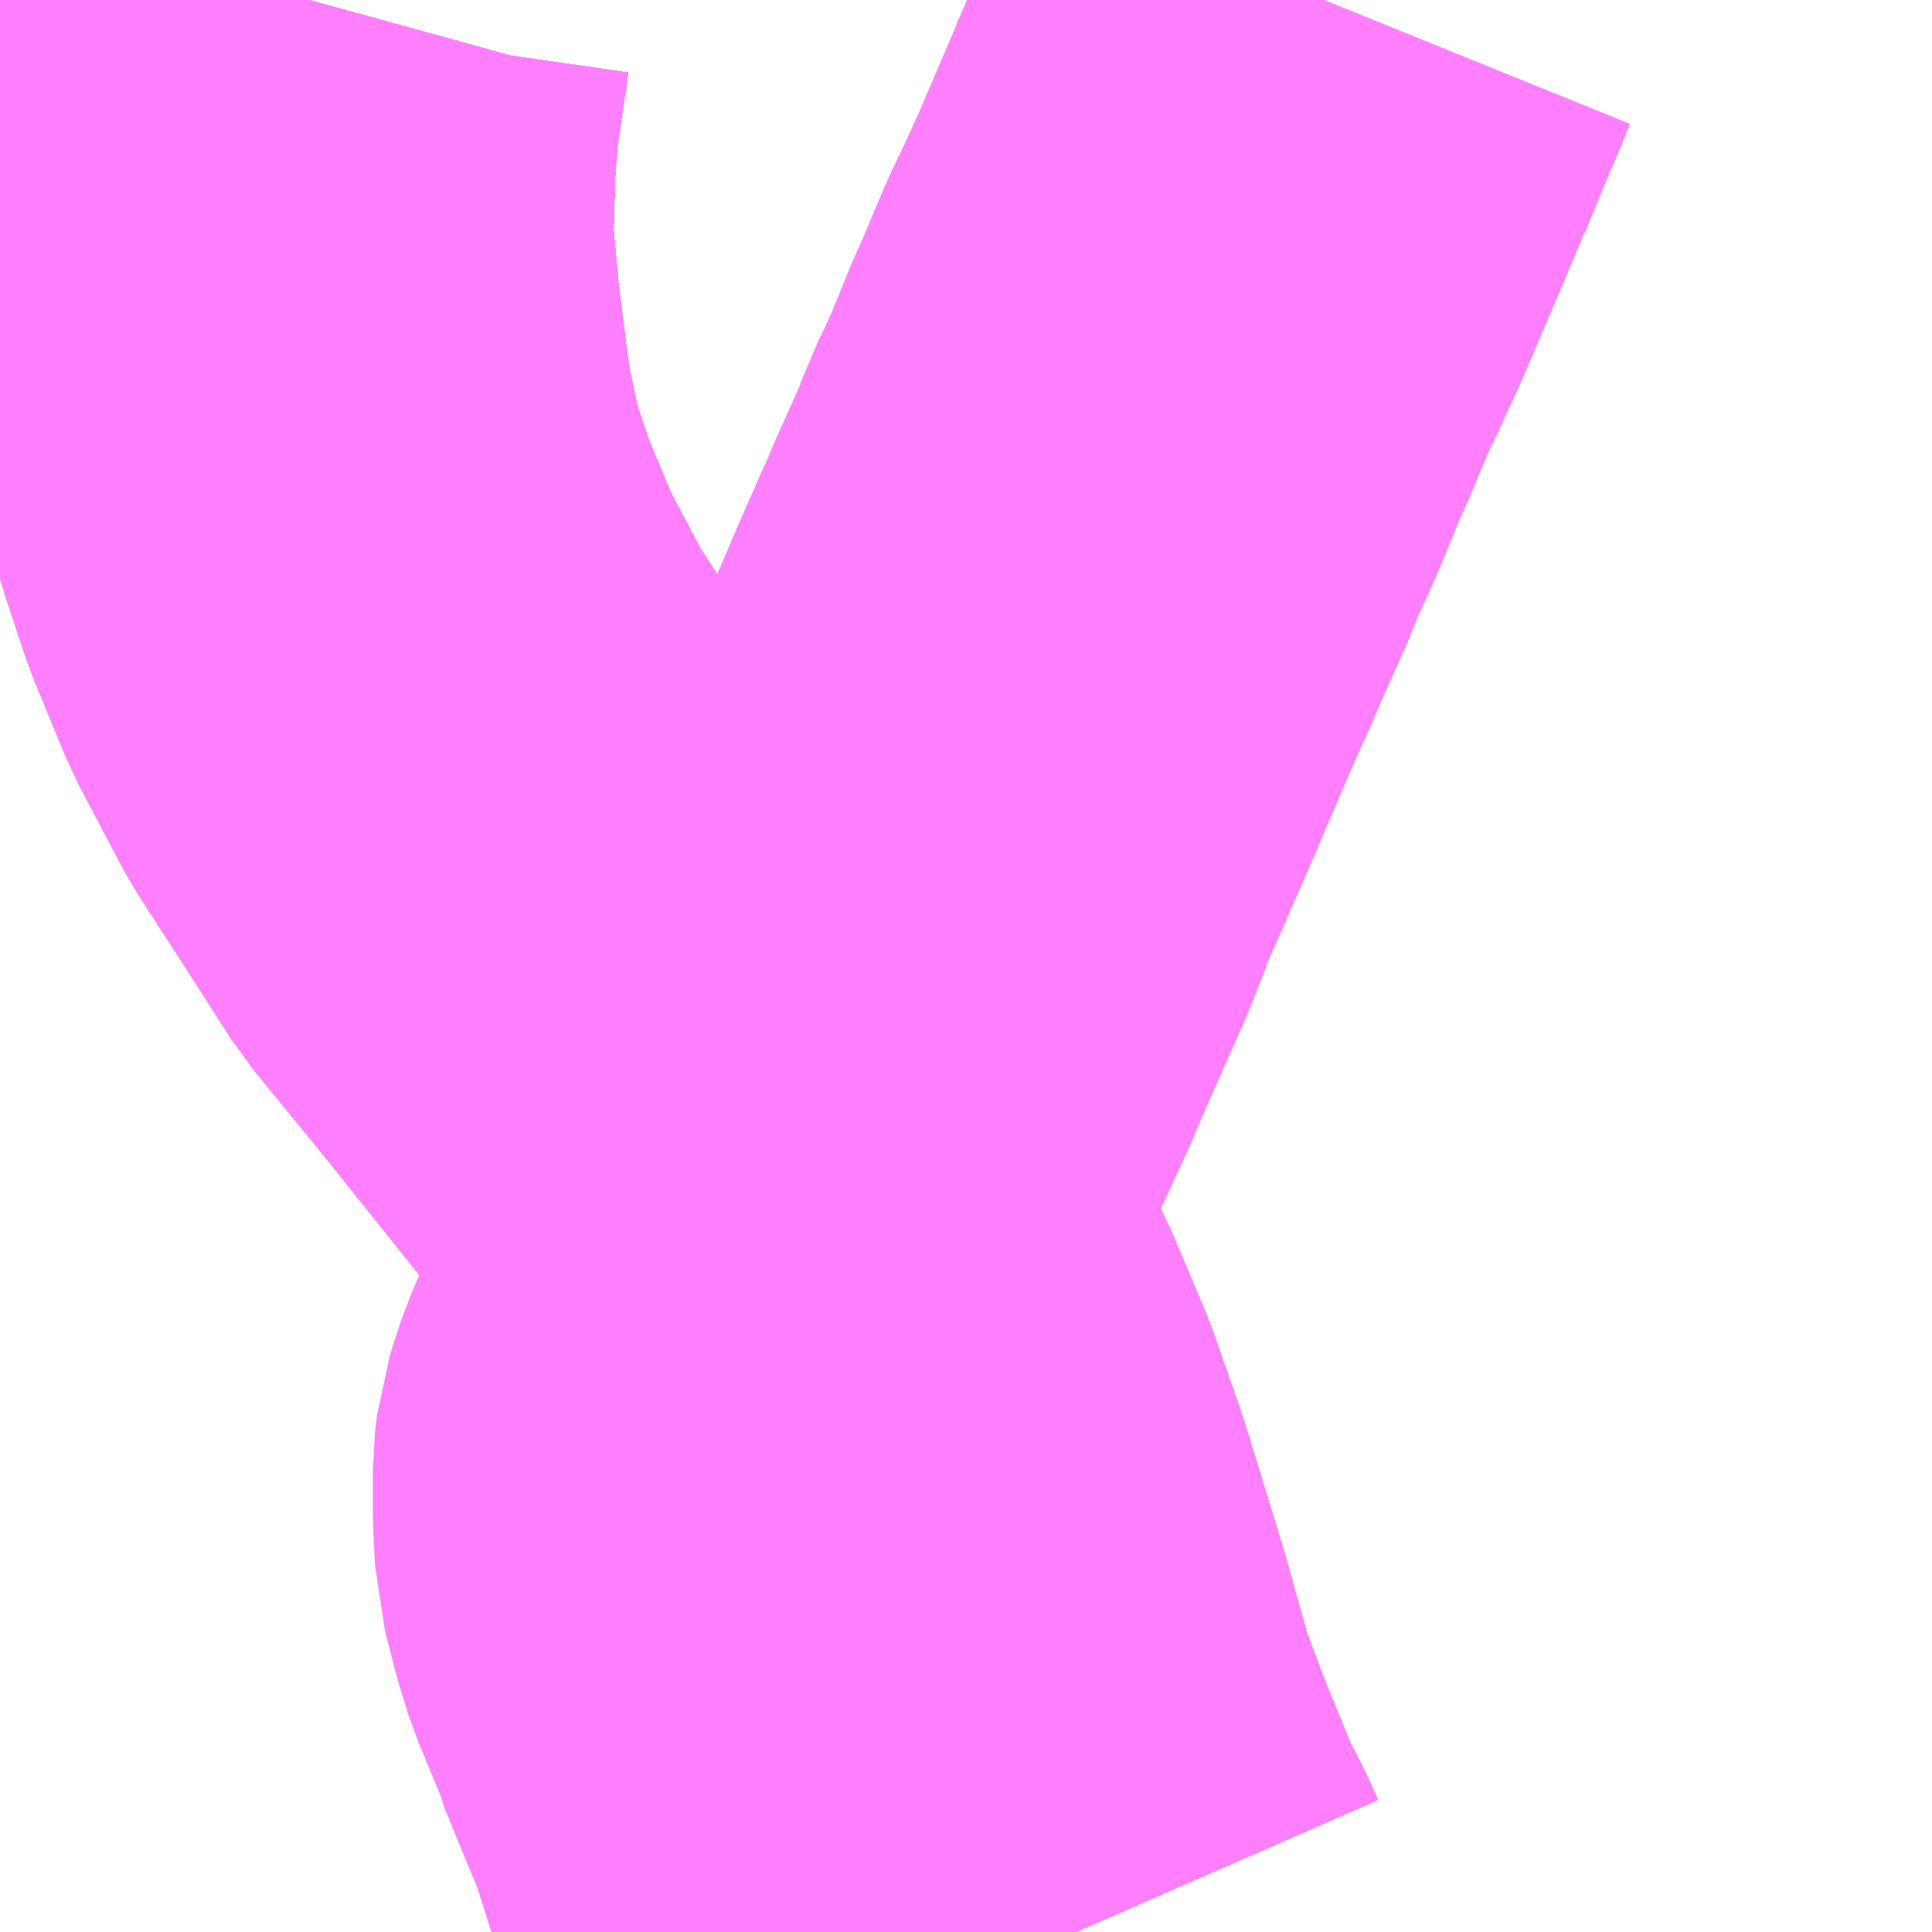 <?xml version="1.0" encoding="UTF-8"?>
<svg  xmlns="http://www.w3.org/2000/svg" xmlns:xlink="http://www.w3.org/1999/xlink" xmlns:go="http://purl.org/svgmap/profile" property="N07_001,N07_002,N07_003,N07_004,N07_005,N07_006,N07_007" viewBox="14060.303 -3799.072 2.197 2.197" go:dataArea="14060.302734375 -3799.072265625 2.197265625 2.197265625" >
<globalCoordinateSystem srsName="http://purl.org/crs/84" transform="matrix(100.0,0.0,0.0,-100.0,0.0,0.0)" />
<defs>
 <g id="p0" >
  <circle cx="0.0" cy="0.0" r="3" stroke="green" stroke-width="0.75" vector-effect="non-scaling-stroke" />
 </g>
</defs>
<g fill="none" fill-rule="evenodd" stroke="#FF00FF" stroke-width="0.75" opacity="0.5" vector-effect="non-scaling-stroke" stroke-linejoin="bevel" >
<path content="1,JRバス東北（株）,WEライナー号,4.0,4.0,4.0," xlink:title="1" d="M14061.526,-3796.875L14061.519,-3796.891L14061.497,-3796.934L14061.493,-3796.944L14061.461,-3797.022L14061.432,-3797.099L14061.403,-3797.203L14061.361,-3797.34L14061.329,-3797.432L14061.288,-3797.529L14061.249,-3797.598L14061.224,-3797.643L14061.209,-3797.666L14061.206,-3797.672L14061.188,-3797.697L14061.18,-3797.706L14061.17,-3797.721L14061.087,-3797.839L14060.967,-3797.989L14060.882,-3798.093L14060.83,-3798.174L14060.775,-3798.259L14060.725,-3798.354L14060.689,-3798.441L14060.665,-3798.513L14060.664,-3798.517L14060.648,-3798.593L14060.633,-3798.711L14060.625,-3798.801L14060.628,-3798.894L14060.632,-3798.946L14060.646,-3799.043L14060.654,-3799.072"/>
<path content="1,JRバス東北（株）,いわき～仙台線,1.0,1.0,1.0," xlink:title="1" d="M14061.526,-3796.875L14061.519,-3796.891L14061.497,-3796.934L14061.493,-3796.944L14061.461,-3797.022L14061.432,-3797.099L14061.403,-3797.203L14061.361,-3797.34L14061.329,-3797.432L14061.288,-3797.529L14061.249,-3797.598L14061.224,-3797.643L14061.209,-3797.666L14061.206,-3797.672L14061.188,-3797.697L14061.18,-3797.706L14061.17,-3797.721L14061.087,-3797.839L14060.967,-3797.989L14060.882,-3798.093L14060.83,-3798.174L14060.775,-3798.259L14060.725,-3798.354L14060.689,-3798.441L14060.665,-3798.513L14060.664,-3798.517L14060.648,-3798.593L14060.633,-3798.711L14060.625,-3798.801L14060.628,-3798.894L14060.632,-3798.946L14060.646,-3799.043L14060.654,-3799.072"/>
<path content="1,JRバス東北（株）,ドリームさくらんぼ号,1.0,1.0,1.0," xlink:title="1" d="M14061.526,-3796.875L14061.519,-3796.891L14061.497,-3796.934L14061.493,-3796.944L14061.461,-3797.022L14061.432,-3797.099L14061.403,-3797.203L14061.361,-3797.34L14061.329,-3797.432L14061.288,-3797.529L14061.249,-3797.598L14061.224,-3797.643L14061.209,-3797.666L14061.206,-3797.672L14061.188,-3797.697L14061.18,-3797.706L14061.17,-3797.721L14061.087,-3797.839L14060.967,-3797.989L14060.882,-3798.093L14060.83,-3798.174L14060.775,-3798.259L14060.725,-3798.354L14060.689,-3798.441L14060.665,-3798.513L14060.664,-3798.517L14060.648,-3798.593L14060.633,-3798.711L14060.625,-3798.801L14060.628,-3798.894L14060.632,-3798.946L14060.646,-3799.043L14060.654,-3799.072"/>
<path content="1,JRバス東北（株）,ドリームササニシキ号,1.0,1.0,1.0," xlink:title="1" d="M14060.654,-3799.072L14060.646,-3799.043L14060.632,-3798.946L14060.628,-3798.894L14060.625,-3798.801L14060.633,-3798.711L14060.648,-3798.593L14060.664,-3798.517L14060.665,-3798.513L14060.689,-3798.441L14060.725,-3798.354L14060.775,-3798.259L14060.83,-3798.174L14060.882,-3798.093L14060.967,-3797.989L14061.087,-3797.839L14061.17,-3797.721L14061.18,-3797.706L14061.188,-3797.697L14061.206,-3797.672L14061.209,-3797.666L14061.224,-3797.643L14061.249,-3797.598L14061.288,-3797.529L14061.329,-3797.432L14061.361,-3797.34L14061.403,-3797.203L14061.432,-3797.099L14061.461,-3797.022L14061.493,-3796.944L14061.497,-3796.934L14061.519,-3796.891L14061.526,-3796.875"/>
<path content="1,JRバス東北（株）,ドリーム政宗号,1.0,1.0,1.0," xlink:title="1" d="M14061.526,-3796.875L14061.519,-3796.891L14061.497,-3796.934L14061.493,-3796.944L14061.461,-3797.022L14061.432,-3797.099L14061.403,-3797.203L14061.361,-3797.34L14061.329,-3797.432L14061.288,-3797.529L14061.249,-3797.598L14061.224,-3797.643L14061.209,-3797.666L14061.206,-3797.672L14061.188,-3797.697L14061.18,-3797.706L14061.17,-3797.721L14061.087,-3797.839L14060.967,-3797.989L14060.882,-3798.093L14060.83,-3798.174L14060.775,-3798.259L14060.725,-3798.354L14060.689,-3798.441L14060.665,-3798.513L14060.664,-3798.517L14060.648,-3798.593L14060.633,-3798.711L14060.625,-3798.801L14060.628,-3798.894L14060.632,-3798.946L14060.646,-3799.043L14060.654,-3799.072"/>
<path content="1,JRバス東北（株）,ドリーム横浜・仙台号,1.0,1.0,1.0," xlink:title="1" d="M14061.526,-3796.875L14061.519,-3796.891L14061.497,-3796.934L14061.493,-3796.944L14061.461,-3797.022L14061.432,-3797.099L14061.403,-3797.203L14061.361,-3797.34L14061.329,-3797.432L14061.288,-3797.529L14061.249,-3797.598L14061.224,-3797.643L14061.209,-3797.666L14061.206,-3797.672L14061.188,-3797.697L14061.18,-3797.706L14061.17,-3797.721L14061.087,-3797.839L14060.967,-3797.989L14060.882,-3798.093L14060.83,-3798.174L14060.775,-3798.259L14060.725,-3798.354L14060.689,-3798.441L14060.665,-3798.513L14060.664,-3798.517L14060.648,-3798.593L14060.633,-3798.711L14060.625,-3798.801L14060.628,-3798.894L14060.632,-3798.946L14060.646,-3799.043L14060.654,-3799.072"/>
<path content="1,JRバス東北（株）,ドリーム盛岡・らくちん号,2.2,3.0,3.0," xlink:title="1" d="M14061.526,-3796.875L14061.519,-3796.891L14061.497,-3796.934L14061.493,-3796.944L14061.461,-3797.022L14061.432,-3797.099L14061.403,-3797.203L14061.361,-3797.34L14061.329,-3797.432L14061.288,-3797.529L14061.249,-3797.598L14061.224,-3797.643L14061.209,-3797.666L14061.206,-3797.672L14061.188,-3797.697L14061.18,-3797.706L14061.17,-3797.721L14061.087,-3797.839L14060.967,-3797.989L14060.882,-3798.093L14060.83,-3798.174L14060.775,-3798.259L14060.725,-3798.354L14060.689,-3798.441L14060.665,-3798.513L14060.664,-3798.517L14060.648,-3798.593L14060.633,-3798.711L14060.625,-3798.801L14060.628,-3798.894L14060.632,-3798.946L14060.646,-3799.043L14060.654,-3799.072"/>
<path content="1,JRバス東北（株）,ドリーム秋田・横浜号,1.0,1.0,1.0," xlink:title="1" d="M14060.654,-3799.072L14060.646,-3799.043L14060.632,-3798.946L14060.628,-3798.894L14060.625,-3798.801L14060.633,-3798.711L14060.648,-3798.593L14060.664,-3798.517L14060.665,-3798.513L14060.689,-3798.441L14060.725,-3798.354L14060.775,-3798.259L14060.83,-3798.174L14060.882,-3798.093L14060.967,-3797.989L14061.087,-3797.839L14061.17,-3797.721L14061.18,-3797.706L14061.188,-3797.697L14061.206,-3797.672L14061.209,-3797.666L14061.224,-3797.643L14061.249,-3797.598L14061.288,-3797.529L14061.329,-3797.432L14061.361,-3797.34L14061.403,-3797.203L14061.432,-3797.099L14061.461,-3797.022L14061.493,-3796.944L14061.497,-3796.934L14061.519,-3796.891L14061.526,-3796.875"/>
<path content="1,JRバス東北（株）,ドリーム鳥海号,1.0,1.0,1.0," xlink:title="1" d="M14061.526,-3796.875L14061.519,-3796.891L14061.497,-3796.934L14061.493,-3796.944L14061.461,-3797.022L14061.432,-3797.099L14061.403,-3797.203L14061.361,-3797.34L14061.329,-3797.432L14061.288,-3797.529L14061.249,-3797.598L14061.224,-3797.643L14061.209,-3797.666L14061.206,-3797.672L14061.188,-3797.697L14061.18,-3797.706L14061.17,-3797.721L14061.087,-3797.839L14060.967,-3797.989L14060.882,-3798.093L14060.83,-3798.174L14060.775,-3798.259L14060.725,-3798.354L14060.689,-3798.441L14060.665,-3798.513L14060.664,-3798.517L14060.648,-3798.593L14060.633,-3798.711L14060.625,-3798.801L14060.628,-3798.894L14060.632,-3798.946L14060.646,-3799.043L14060.654,-3799.072"/>
<path content="1,JRバス東北（株）,ラ・フォーレ号,1.0,1.0,1.0," xlink:title="1" d="M14061.526,-3796.875L14061.519,-3796.891L14061.497,-3796.934L14061.493,-3796.944L14061.461,-3797.022L14061.432,-3797.099L14061.403,-3797.203L14061.361,-3797.34L14061.329,-3797.432L14061.288,-3797.529L14061.249,-3797.598L14061.224,-3797.643L14061.209,-3797.666L14061.206,-3797.672L14061.188,-3797.697L14061.18,-3797.706L14061.17,-3797.721L14061.087,-3797.839L14060.967,-3797.989L14060.882,-3798.093L14060.83,-3798.174L14060.775,-3798.259L14060.725,-3798.354L14060.689,-3798.441L14060.665,-3798.513L14060.664,-3798.517L14060.648,-3798.593L14060.633,-3798.711L14060.625,-3798.801L14060.628,-3798.894L14060.632,-3798.946L14060.646,-3799.043L14060.654,-3799.072"/>
<path content="1,JRバス東北（株）,仙台・新宿号,2.0,2.0,2.0," xlink:title="1" d="M14061.526,-3796.875L14061.519,-3796.891L14061.497,-3796.934L14061.493,-3796.944L14061.461,-3797.022L14061.432,-3797.099L14061.403,-3797.203L14061.361,-3797.34L14061.329,-3797.432L14061.288,-3797.529L14061.249,-3797.598L14061.224,-3797.643L14061.209,-3797.666L14061.206,-3797.672L14061.188,-3797.697L14061.18,-3797.706L14061.17,-3797.721L14061.087,-3797.839L14060.967,-3797.989L14060.882,-3798.093L14060.83,-3798.174L14060.775,-3798.259L14060.725,-3798.354L14060.689,-3798.441L14060.665,-3798.513L14060.664,-3798.517L14060.648,-3798.593L14060.633,-3798.711L14060.625,-3798.801L14060.628,-3798.894L14060.632,-3798.946L14060.646,-3799.043L14060.654,-3799.072"/>
<path content="1,JRバス東北（株）,仙台～会津若松線,4.0,4.0,4.0," xlink:title="1" d="M14061.526,-3796.875L14061.519,-3796.891L14061.497,-3796.934L14061.493,-3796.944L14061.461,-3797.022L14061.432,-3797.099L14061.403,-3797.203L14061.361,-3797.34L14061.329,-3797.432L14061.288,-3797.529L14061.249,-3797.598L14061.224,-3797.643L14061.209,-3797.666L14061.206,-3797.672L14061.188,-3797.697L14061.18,-3797.706L14061.17,-3797.721L14061.087,-3797.839L14060.967,-3797.989L14060.882,-3798.093L14060.83,-3798.174L14060.775,-3798.259L14060.725,-3798.354L14060.689,-3798.441L14060.665,-3798.513L14060.664,-3798.517L14060.648,-3798.593L14060.633,-3798.711L14060.625,-3798.801L14060.628,-3798.894L14060.632,-3798.946L14060.646,-3799.043L14060.654,-3799.072"/>
<path content="1,JRバス東北（株）,仙台～福島線,12.0,12.0,12.0," xlink:title="1" d="M14061.526,-3796.875L14061.519,-3796.891L14061.497,-3796.934L14061.493,-3796.944L14061.461,-3797.022L14061.432,-3797.099L14061.403,-3797.203L14061.361,-3797.34L14061.329,-3797.432L14061.288,-3797.529L14061.249,-3797.598L14061.224,-3797.643L14061.209,-3797.666L14061.206,-3797.672L14061.188,-3797.697L14061.18,-3797.706L14061.17,-3797.721L14061.087,-3797.839L14060.967,-3797.989L14060.882,-3798.093L14060.83,-3798.174L14060.775,-3798.259L14060.725,-3798.354L14060.689,-3798.441L14060.665,-3798.513L14060.664,-3798.517L14060.648,-3798.593L14060.633,-3798.711L14060.625,-3798.801L14060.628,-3798.894L14060.632,-3798.946L14060.646,-3799.043L14060.654,-3799.072"/>
<path content="1,JRバス東北（株）,仙台～米沢線,3.0,3.0,3.0," xlink:title="1" d="M14061.526,-3796.875L14061.519,-3796.891L14061.497,-3796.934L14061.493,-3796.944L14061.461,-3797.022L14061.432,-3797.099L14061.403,-3797.203L14061.361,-3797.34L14061.329,-3797.432L14061.288,-3797.529L14061.249,-3797.598L14061.224,-3797.643L14061.209,-3797.666L14061.206,-3797.672L14061.188,-3797.697L14061.18,-3797.706L14061.17,-3797.721L14061.087,-3797.839L14060.967,-3797.989L14060.882,-3798.093L14060.83,-3798.174L14060.775,-3798.259L14060.725,-3798.354L14060.689,-3798.441L14060.665,-3798.513L14060.664,-3798.517L14060.648,-3798.593L14060.633,-3798.711L14060.625,-3798.801L14060.628,-3798.894L14060.632,-3798.946L14060.646,-3799.043L14060.654,-3799.072"/>
<path content="1,JRバス東北（株）,仙台～郡山・須賀川線,8.0,8.0,8.0," xlink:title="1" d="M14061.526,-3796.875L14061.519,-3796.891L14061.497,-3796.934L14061.493,-3796.944L14061.461,-3797.022L14061.432,-3797.099L14061.403,-3797.203L14061.361,-3797.34L14061.329,-3797.432L14061.288,-3797.529L14061.249,-3797.598L14061.224,-3797.643L14061.209,-3797.666L14061.206,-3797.672L14061.188,-3797.697L14061.18,-3797.706L14061.17,-3797.721L14061.087,-3797.839L14060.967,-3797.989L14060.882,-3798.093L14060.83,-3798.174L14060.775,-3798.259L14060.725,-3798.354L14060.689,-3798.441L14060.665,-3798.513L14060.664,-3798.517L14060.648,-3798.593L14060.633,-3798.711L14060.625,-3798.801L14060.628,-3798.894L14060.632,-3798.946L14060.646,-3799.043L14060.654,-3799.072"/>
<path content="1,JRバス関東（株）,ドリーム盛岡号,2.2,3.0,3.0," xlink:title="1" d="M14061.526,-3796.875L14061.519,-3796.891L14061.497,-3796.934L14061.493,-3796.944L14061.461,-3797.022L14061.432,-3797.099L14061.403,-3797.203L14061.361,-3797.34L14061.329,-3797.432L14061.288,-3797.529L14061.249,-3797.598L14061.224,-3797.643L14061.209,-3797.666L14061.206,-3797.672L14061.188,-3797.697L14061.18,-3797.706L14061.17,-3797.721L14061.087,-3797.839L14060.967,-3797.989L14060.882,-3798.093L14060.83,-3798.174L14060.775,-3798.259L14060.725,-3798.354L14060.689,-3798.441L14060.665,-3798.513L14060.664,-3798.517L14060.648,-3798.593L14060.633,-3798.711L14060.625,-3798.801L14060.628,-3798.894L14060.632,-3798.946L14060.646,-3799.043L14060.654,-3799.072"/>
<path content="1,京浜急行バス（株）,ノクターン号,3.4,4.0,4.0," xlink:title="1" d="M14061.526,-3796.875L14061.519,-3796.891L14061.497,-3796.934L14061.493,-3796.944L14061.461,-3797.022L14061.432,-3797.099L14061.403,-3797.203L14061.361,-3797.34L14061.329,-3797.432L14061.288,-3797.529L14061.249,-3797.598L14061.224,-3797.643L14061.209,-3797.666L14061.206,-3797.672L14061.188,-3797.697L14061.18,-3797.706L14061.17,-3797.721L14061.087,-3797.839L14060.967,-3797.989L14060.882,-3798.093L14060.83,-3798.174L14060.775,-3798.259L14060.725,-3798.354L14060.689,-3798.441L14060.665,-3798.513L14060.664,-3798.517L14060.648,-3798.593L14060.633,-3798.711L14060.625,-3798.801L14060.628,-3798.894L14060.632,-3798.946L14060.646,-3799.043L14060.654,-3799.072"/>
<path content="1,京浜急行バス（株）,ビーム号,1.0,1.0,1.0," xlink:title="1" d="M14060.654,-3799.072L14060.646,-3799.043L14060.632,-3798.946L14060.628,-3798.894L14060.625,-3798.801L14060.633,-3798.711L14060.648,-3798.593L14060.664,-3798.517L14060.665,-3798.513L14060.689,-3798.441L14060.725,-3798.354L14060.775,-3798.259L14060.83,-3798.174L14060.882,-3798.093L14060.967,-3797.989L14061.087,-3797.839L14061.17,-3797.721L14061.18,-3797.706L14061.188,-3797.697L14061.206,-3797.672L14061.209,-3797.666L14061.224,-3797.643L14061.249,-3797.598L14061.288,-3797.529L14061.329,-3797.432L14061.361,-3797.34L14061.403,-3797.203L14061.432,-3797.099L14061.461,-3797.022L14061.493,-3796.944L14061.497,-3796.934L14061.519,-3796.891L14061.526,-3796.875"/>
<path content="1,京王バス南（株）,新宿・渋谷～仙台・石巻線,1.0,1.0,1.0," xlink:title="1" d="M14061.526,-3796.875L14061.519,-3796.891L14061.497,-3796.934L14061.493,-3796.944L14061.461,-3797.022L14061.432,-3797.099L14061.403,-3797.203L14061.361,-3797.34L14061.329,-3797.432L14061.288,-3797.529L14061.249,-3797.598L14061.224,-3797.643L14061.209,-3797.666L14061.206,-3797.672L14061.188,-3797.697L14061.18,-3797.706L14061.17,-3797.721L14061.087,-3797.839L14060.967,-3797.989L14060.882,-3798.093L14060.83,-3798.174L14060.775,-3798.259L14060.725,-3798.354L14060.689,-3798.441L14060.665,-3798.513L14060.664,-3798.517L14060.648,-3798.593L14060.633,-3798.711L14060.625,-3798.801L14060.628,-3798.894L14060.632,-3798.946L14060.646,-3799.043L14060.654,-3799.072"/>
<path content="1,会津乗合自動車,仙台線,8.0,8.0,8.0," xlink:title="1" d="M14061.526,-3796.875L14061.519,-3796.891L14061.497,-3796.934L14061.493,-3796.944L14061.461,-3797.022L14061.432,-3797.099L14061.403,-3797.203L14061.361,-3797.34L14061.329,-3797.432L14061.288,-3797.529L14061.249,-3797.598L14061.224,-3797.643L14061.209,-3797.666L14061.206,-3797.672L14061.188,-3797.697L14061.18,-3797.706L14061.17,-3797.721L14061.087,-3797.839L14060.967,-3797.989L14060.882,-3798.093L14060.83,-3798.174L14060.775,-3798.259L14060.725,-3798.354L14060.689,-3798.441L14060.665,-3798.513L14060.664,-3798.517L14060.648,-3798.593L14060.633,-3798.711L14060.625,-3798.801L14060.628,-3798.894L14060.632,-3798.946L14060.646,-3799.043L14060.654,-3799.072"/>
<path content="1,北陸鉄道（株）,高速バス　金沢⇔仙台,1.0,1.0,1.0," xlink:title="1" d="M14060.654,-3799.072L14060.646,-3799.043L14060.632,-3798.946L14060.628,-3798.894L14060.625,-3798.801L14060.633,-3798.711L14060.648,-3798.593L14060.664,-3798.517L14060.665,-3798.513L14060.689,-3798.441L14060.725,-3798.354L14060.775,-3798.259L14060.83,-3798.174L14060.882,-3798.093L14060.967,-3797.989L14061.087,-3797.839L14061.17,-3797.721L14061.18,-3797.706L14061.188,-3797.697L14061.209,-3797.666L14061.224,-3797.643L14061.249,-3797.598L14061.288,-3797.529L14061.329,-3797.432L14061.361,-3797.34L14061.403,-3797.203L14061.432,-3797.099L14061.461,-3797.022L14061.493,-3796.944L14061.497,-3796.934L14061.519,-3796.891L14061.526,-3796.875"/>
<path content="1,十和田観光電鉄（株）,シリウス号,1.0,1.0,1.0," xlink:title="1" d="M14060.654,-3799.072L14060.646,-3799.043L14060.632,-3798.946L14060.628,-3798.894L14060.625,-3798.801L14060.633,-3798.711L14060.648,-3798.593L14060.664,-3798.517L14060.665,-3798.513L14060.689,-3798.441L14060.725,-3798.354L14060.775,-3798.259L14060.83,-3798.174L14060.882,-3798.093L14060.967,-3797.989L14061.087,-3797.839L14061.17,-3797.721L14061.18,-3797.706L14061.188,-3797.697L14061.206,-3797.672L14061.209,-3797.666L14061.224,-3797.643L14061.249,-3797.598L14061.288,-3797.529L14061.329,-3797.432L14061.361,-3797.34L14061.403,-3797.203L14061.432,-3797.099L14061.461,-3797.022L14061.493,-3796.944L14061.497,-3796.934L14061.519,-3796.891L14061.526,-3796.875"/>
<path content="1,名鉄バス（株）,名古屋～仙台,1.0,1.0,1.0," xlink:title="1" d="M14060.654,-3799.072L14060.646,-3799.043L14060.632,-3798.946L14060.628,-3798.894L14060.625,-3798.801L14060.633,-3798.711L14060.648,-3798.593L14060.664,-3798.517L14060.665,-3798.513L14060.689,-3798.441L14060.725,-3798.354L14060.775,-3798.259L14060.83,-3798.174L14060.882,-3798.093L14060.967,-3797.989L14061.087,-3797.839L14061.17,-3797.721L14061.18,-3797.706L14061.188,-3797.697L14061.209,-3797.666L14061.224,-3797.643L14061.249,-3797.598L14061.288,-3797.529L14061.329,-3797.432L14061.361,-3797.34L14061.403,-3797.203L14061.432,-3797.099L14061.461,-3797.022L14061.493,-3796.944L14061.497,-3796.934L14061.519,-3796.891L14061.526,-3796.875"/>
<path content="1,国際興業（株）,けせんライナー,1.0,1.0,1.0," xlink:title="1" d="M14061.526,-3796.875L14061.519,-3796.891L14061.497,-3796.934L14061.493,-3796.944L14061.461,-3797.022L14061.432,-3797.099L14061.403,-3797.203L14061.361,-3797.34L14061.329,-3797.432L14061.288,-3797.529L14061.249,-3797.598L14061.224,-3797.643L14061.209,-3797.666L14061.206,-3797.672L14061.188,-3797.697L14061.18,-3797.706L14061.17,-3797.721L14061.087,-3797.839L14060.967,-3797.989L14060.882,-3798.093L14060.83,-3798.174L14060.775,-3798.259L14060.725,-3798.354L14060.689,-3798.441L14060.665,-3798.513L14060.664,-3798.517L14060.648,-3798.593L14060.633,-3798.711L14060.625,-3798.801L14060.628,-3798.894L14060.632,-3798.946L14060.646,-3799.043L14060.654,-3799.072"/>
<path content="1,国際興業（株）,イーハトープ号,1.0,1.0,1.0," xlink:title="1" d="M14061.526,-3796.875L14061.519,-3796.891L14061.497,-3796.934L14061.493,-3796.944L14061.461,-3797.022L14061.432,-3797.099L14061.403,-3797.203L14061.361,-3797.34L14061.329,-3797.432L14061.288,-3797.529L14061.249,-3797.598L14061.224,-3797.643L14061.209,-3797.666L14061.206,-3797.672L14061.188,-3797.697L14061.18,-3797.706L14061.17,-3797.721L14061.087,-3797.839L14060.967,-3797.989L14060.882,-3798.093L14060.83,-3798.174L14060.775,-3798.259L14060.725,-3798.354L14060.689,-3798.441L14060.665,-3798.513L14060.664,-3798.517L14060.648,-3798.593L14060.633,-3798.711L14060.625,-3798.801L14060.628,-3798.894L14060.632,-3798.946L14060.646,-3799.043L14060.654,-3799.072"/>
<path content="1,国際興業（株）,シリウス号,1.0,1.0,1.0," xlink:title="1" d="M14061.526,-3796.875L14061.519,-3796.891L14061.497,-3796.934L14061.493,-3796.944L14061.461,-3797.022L14061.432,-3797.099L14061.403,-3797.203L14061.361,-3797.34L14061.329,-3797.432L14061.288,-3797.529L14061.249,-3797.598L14061.224,-3797.643L14061.209,-3797.666L14061.206,-3797.672L14061.188,-3797.697L14061.18,-3797.706L14061.17,-3797.721L14061.087,-3797.839L14060.967,-3797.989L14060.882,-3798.093L14060.83,-3798.174L14060.775,-3798.259L14060.725,-3798.354L14060.689,-3798.441L14060.665,-3798.513L14060.664,-3798.517L14060.648,-3798.593L14060.633,-3798.711L14060.625,-3798.801L14060.628,-3798.894L14060.632,-3798.946L14060.646,-3799.043L14060.654,-3799.072"/>
<path content="1,国際興業（株）,ジュピター号,1.0,1.0,1.0," xlink:title="1" d="M14061.526,-3796.875L14061.519,-3796.891L14061.497,-3796.934L14061.493,-3796.944L14061.461,-3797.022L14061.432,-3797.099L14061.403,-3797.203L14061.361,-3797.34L14061.329,-3797.432L14061.288,-3797.529L14061.249,-3797.598L14061.224,-3797.643L14061.209,-3797.666L14061.206,-3797.672L14061.188,-3797.697L14061.18,-3797.706L14061.17,-3797.721L14061.087,-3797.839L14060.967,-3797.989L14060.882,-3798.093L14060.83,-3798.174L14060.775,-3798.259L14060.725,-3798.354L14060.689,-3798.441L14060.665,-3798.513L14060.664,-3798.517L14060.648,-3798.593L14060.633,-3798.711L14060.625,-3798.801L14060.628,-3798.894L14060.632,-3798.946L14060.646,-3799.043L14060.654,-3799.072"/>
<path content="1,国際興業（株）,ドリーム盛岡（らくちん）号,2.2,3.0,3.0," xlink:title="1" d="M14061.526,-3796.875L14061.519,-3796.891L14061.497,-3796.934L14061.493,-3796.944L14061.461,-3797.022L14061.432,-3797.099L14061.403,-3797.203L14061.361,-3797.34L14061.329,-3797.432L14061.288,-3797.529L14061.249,-3797.598L14061.224,-3797.643L14061.209,-3797.666L14061.206,-3797.672L14061.188,-3797.697L14061.18,-3797.706L14061.17,-3797.721L14061.087,-3797.839L14060.967,-3797.989L14060.882,-3798.093L14060.83,-3798.174L14060.775,-3798.259L14060.725,-3798.354L14060.689,-3798.441L14060.665,-3798.513L14060.664,-3798.517L14060.648,-3798.593L14060.633,-3798.711L14060.625,-3798.801L14060.628,-3798.894L14060.632,-3798.946L14060.646,-3799.043L14060.654,-3799.072"/>
<path content="1,国際興業（株）,夕陽号,2.0,2.0,2.0," xlink:title="1" d="M14061.526,-3796.875L14061.519,-3796.891L14061.497,-3796.934L14061.493,-3796.944L14061.461,-3797.022L14061.432,-3797.099L14061.403,-3797.203L14061.361,-3797.34L14061.329,-3797.432L14061.288,-3797.529L14061.249,-3797.598L14061.224,-3797.643L14061.209,-3797.666L14061.206,-3797.672L14061.188,-3797.697L14061.18,-3797.706L14061.17,-3797.721L14061.087,-3797.839L14060.967,-3797.989L14060.882,-3798.093L14060.83,-3798.174L14060.775,-3798.259L14060.725,-3798.354L14060.689,-3798.441L14060.665,-3798.513L14060.664,-3798.517L14060.648,-3798.593L14060.633,-3798.711L14060.625,-3798.801L14060.628,-3798.894L14060.632,-3798.946L14060.646,-3799.043L14060.654,-3799.072"/>
<path content="1,国際興業（株）,遠野・釜石号,1.0,1.0,1.0," xlink:title="1" d="M14061.526,-3796.875L14061.519,-3796.891L14061.497,-3796.934L14061.493,-3796.944L14061.461,-3797.022L14061.432,-3797.099L14061.403,-3797.203L14061.361,-3797.34L14061.329,-3797.432L14061.288,-3797.529L14061.249,-3797.598L14061.224,-3797.643L14061.209,-3797.666L14061.206,-3797.672L14061.188,-3797.697L14061.18,-3797.706L14061.17,-3797.721L14061.087,-3797.839L14060.967,-3797.989L14060.882,-3798.093L14060.83,-3798.174L14060.775,-3798.259L14060.725,-3798.354L14060.689,-3798.441L14060.665,-3798.513L14060.664,-3798.517L14060.648,-3798.593L14060.633,-3798.711L14060.625,-3798.801L14060.628,-3798.894L14060.632,-3798.946L14060.646,-3799.043L14060.654,-3799.072"/>
<path content="1,宮城交通（株）,エトアール,1.0,1.0,1.0," xlink:title="1" d="M14061.526,-3796.875L14061.519,-3796.891L14061.497,-3796.934L14061.493,-3796.944L14061.461,-3797.022L14061.432,-3797.099L14061.403,-3797.203L14061.361,-3797.34L14061.329,-3797.432L14061.288,-3797.529L14061.249,-3797.598L14061.224,-3797.643L14061.209,-3797.666L14061.206,-3797.672L14061.188,-3797.697L14061.18,-3797.706L14061.17,-3797.721L14061.087,-3797.839L14060.967,-3797.989L14060.882,-3798.093L14060.83,-3798.174L14060.775,-3798.259L14060.725,-3798.354L14060.689,-3798.441L14060.665,-3798.513L14060.664,-3798.517L14060.648,-3798.593L14060.633,-3798.711L14060.625,-3798.801L14060.628,-3798.894L14060.632,-3798.946L14060.646,-3799.043L14060.654,-3799.072"/>
<path content="1,宮城交通（株）,ポーラスター,1.0,1.0,1.0," xlink:title="1" d="M14060.654,-3799.072L14060.646,-3799.043L14060.632,-3798.946L14060.628,-3798.894L14060.625,-3798.801L14060.633,-3798.711L14060.648,-3798.593L14060.664,-3798.517L14060.665,-3798.513L14060.689,-3798.441L14060.725,-3798.354L14060.775,-3798.259L14060.83,-3798.174L14060.882,-3798.093L14060.967,-3797.989L14061.087,-3797.839L14061.17,-3797.721L14061.18,-3797.706L14061.188,-3797.697L14061.206,-3797.672L14061.209,-3797.666L14061.224,-3797.643L14061.249,-3797.598L14061.288,-3797.529L14061.329,-3797.432L14061.361,-3797.34L14061.403,-3797.203L14061.432,-3797.099L14061.461,-3797.022L14061.493,-3796.944L14061.497,-3796.934L14061.519,-3796.891L14061.526,-3796.875"/>
<path content="1,宮城交通（株）,仙台～名古屋線,1.0,1.0,1.0," xlink:title="1" d="M14061.526,-3796.875L14061.519,-3796.891L14061.497,-3796.934L14061.493,-3796.944L14061.461,-3797.022L14061.432,-3797.099L14061.403,-3797.203L14061.361,-3797.34L14061.329,-3797.432L14061.288,-3797.529L14061.249,-3797.598L14061.224,-3797.643L14061.209,-3797.666L14061.206,-3797.672L14061.188,-3797.697L14061.18,-3797.706L14061.17,-3797.721L14061.087,-3797.839L14060.967,-3797.989L14060.882,-3798.093L14060.83,-3798.174L14060.775,-3798.259L14060.725,-3798.354L14060.689,-3798.441L14060.665,-3798.513L14060.664,-3798.517L14060.648,-3798.593L14060.633,-3798.711L14060.625,-3798.801L14060.628,-3798.894L14060.632,-3798.946L14060.646,-3799.043L14060.654,-3799.072"/>
<path content="1,宮城交通（株）,仙台～大阪線,1.0,1.0,1.0," xlink:title="1" d="M14060.654,-3799.072L14060.646,-3799.043L14060.632,-3798.946L14060.628,-3798.894L14060.625,-3798.801L14060.633,-3798.711L14060.648,-3798.593L14060.664,-3798.517L14060.665,-3798.513L14060.689,-3798.441L14060.725,-3798.354L14060.775,-3798.259L14060.83,-3798.174L14060.882,-3798.093L14060.967,-3797.989L14061.087,-3797.839L14061.17,-3797.721L14061.18,-3797.706L14061.188,-3797.697L14061.206,-3797.672L14061.209,-3797.666L14061.224,-3797.643L14061.249,-3797.598L14061.288,-3797.529L14061.329,-3797.432L14061.361,-3797.34L14061.403,-3797.203L14061.432,-3797.099L14061.461,-3797.022L14061.493,-3796.944L14061.497,-3796.934L14061.519,-3796.891L14061.526,-3796.875"/>
<path content="1,宮城交通（株）,仙台～富山線,1.0,1.0,1.0," xlink:title="1" d="M14061.526,-3796.875L14061.519,-3796.891L14061.497,-3796.934L14061.493,-3796.944L14061.461,-3797.022L14061.432,-3797.099L14061.403,-3797.203L14061.361,-3797.34L14061.329,-3797.432L14061.288,-3797.529L14061.249,-3797.598L14061.224,-3797.643L14061.209,-3797.666L14061.206,-3797.672L14061.188,-3797.697L14061.18,-3797.706L14061.17,-3797.721L14061.087,-3797.839L14060.967,-3797.989L14060.882,-3798.093L14060.83,-3798.174L14060.775,-3798.259L14060.725,-3798.354L14060.689,-3798.441L14060.665,-3798.513L14060.664,-3798.517L14060.648,-3798.593L14060.633,-3798.711L14060.625,-3798.801L14060.628,-3798.894L14060.632,-3798.946L14060.646,-3799.043L14060.654,-3799.072"/>
<path content="1,宮城交通（株）,仙台～福島線,12.0,12.0,12.0," xlink:title="1" d="M14061.526,-3796.875L14061.519,-3796.891L14061.497,-3796.934L14061.493,-3796.944L14061.461,-3797.022L14061.432,-3797.099L14061.403,-3797.203L14061.361,-3797.34L14061.329,-3797.432L14061.288,-3797.529L14061.249,-3797.598L14061.224,-3797.643L14061.209,-3797.666L14061.206,-3797.672L14061.188,-3797.697L14061.18,-3797.706L14061.17,-3797.721L14061.087,-3797.839L14060.967,-3797.989L14060.882,-3798.093L14060.83,-3798.174L14060.775,-3798.259L14060.725,-3798.354L14060.689,-3798.441L14060.665,-3798.513L14060.664,-3798.517L14060.648,-3798.593L14060.633,-3798.711L14060.625,-3798.801L14060.628,-3798.894L14060.632,-3798.946L14060.646,-3799.043L14060.654,-3799.072"/>
<path content="1,宮城交通（株）,仙台～郡山須賀川線,8.0,8.0,8.0," xlink:title="1" d="M14061.526,-3796.875L14061.519,-3796.891L14061.497,-3796.934L14061.493,-3796.944L14061.461,-3797.022L14061.432,-3797.099L14061.403,-3797.203L14061.361,-3797.34L14061.329,-3797.432L14061.288,-3797.529L14061.249,-3797.598L14061.224,-3797.643L14061.209,-3797.666L14061.206,-3797.672L14061.188,-3797.697L14061.18,-3797.706L14061.17,-3797.721L14061.087,-3797.839L14060.967,-3797.989L14060.882,-3798.093L14060.83,-3798.174L14060.775,-3798.259L14060.725,-3798.354L14060.689,-3798.441L14060.665,-3798.513L14060.664,-3798.517L14060.648,-3798.593L14060.633,-3798.711L14060.625,-3798.801L14060.628,-3798.894L14060.632,-3798.946L14060.646,-3799.043L14060.654,-3799.072"/>
<path content="1,宮城交通（株）,広瀬ライナー,1.0,1.0,1.0," xlink:title="1" d="M14061.526,-3796.875L14061.519,-3796.891L14061.497,-3796.934L14061.493,-3796.944L14061.461,-3797.022L14061.432,-3797.099L14061.403,-3797.203L14061.361,-3797.34L14061.329,-3797.432L14061.288,-3797.529L14061.249,-3797.598L14061.224,-3797.643L14061.209,-3797.666L14061.206,-3797.672L14061.188,-3797.697L14061.18,-3797.706L14061.17,-3797.721L14061.087,-3797.839L14060.967,-3797.989L14060.882,-3798.093L14060.83,-3798.174L14060.775,-3798.259L14060.725,-3798.354L14060.689,-3798.441L14060.665,-3798.513L14060.664,-3798.517L14060.648,-3798.593L14060.633,-3798.711L14060.625,-3798.801L14060.628,-3798.894L14060.632,-3798.946L14060.646,-3799.043L14060.654,-3799.072"/>
<path content="1,富山地方鉄道（株）,仙台（高速バス）,1.0,1.0,1.0," xlink:title="1" d="M14061.526,-3796.875L14061.519,-3796.891L14061.497,-3796.934L14061.493,-3796.944L14061.461,-3797.022L14061.432,-3797.099L14061.403,-3797.203L14061.361,-3797.34L14061.329,-3797.432L14061.288,-3797.529L14061.249,-3797.598L14061.224,-3797.643L14061.209,-3797.666L14061.188,-3797.697L14061.18,-3797.706L14061.17,-3797.721L14061.087,-3797.839L14060.967,-3797.989L14060.882,-3798.093L14060.83,-3798.174L14060.775,-3798.259L14060.725,-3798.354L14060.689,-3798.441L14060.665,-3798.513L14060.664,-3798.517L14060.648,-3798.593L14060.633,-3798.711L14060.625,-3798.801L14060.628,-3798.894L14060.632,-3798.946L14060.646,-3799.043L14060.654,-3799.072"/>
<path content="1,小田急シティバス（株）,フローラ号,1.0,1.0,1.0," xlink:title="1" d="M14061.526,-3796.875L14061.519,-3796.891L14061.497,-3796.934L14061.493,-3796.944L14061.461,-3797.022L14061.432,-3797.099L14061.403,-3797.203L14061.361,-3797.34L14061.329,-3797.432L14061.288,-3797.529L14061.249,-3797.598L14061.224,-3797.643L14061.209,-3797.666L14061.206,-3797.672L14061.188,-3797.697L14061.18,-3797.706L14061.17,-3797.721L14061.087,-3797.839L14060.967,-3797.989L14060.882,-3798.093L14060.83,-3798.174L14060.775,-3798.259L14060.725,-3798.354L14060.689,-3798.441L14060.665,-3798.513L14060.664,-3798.517L14060.648,-3798.593L14060.633,-3798.711L14060.625,-3798.801L14060.628,-3798.894L14060.632,-3798.946L14060.646,-3799.043L14060.654,-3799.072"/>
<path content="1,小田急バス（株）,フローラ号,1.0,1.0,1.0," xlink:title="1" d="M14061.526,-3796.875L14061.519,-3796.891L14061.497,-3796.934L14061.493,-3796.944L14061.461,-3797.022L14061.432,-3797.099L14061.403,-3797.203L14061.361,-3797.34L14061.329,-3797.432L14061.288,-3797.529L14061.249,-3797.598L14061.224,-3797.643L14061.209,-3797.666L14061.206,-3797.672L14061.188,-3797.697L14061.18,-3797.706L14061.17,-3797.721L14061.087,-3797.839L14060.967,-3797.989L14060.882,-3798.093L14060.83,-3798.174L14060.775,-3798.259L14060.725,-3798.354L14060.689,-3798.441L14060.665,-3798.513L14060.664,-3798.517L14060.648,-3798.593L14060.633,-3798.711L14060.625,-3798.801L14060.628,-3798.894L14060.632,-3798.946L14060.646,-3799.043L14060.654,-3799.072"/>
<path content="1,山交バス（株）,TOKYOサンライズ,1.0,1.0,1.0," xlink:title="1" d="M14061.526,-3796.875L14061.519,-3796.891L14061.497,-3796.934L14061.493,-3796.944L14061.461,-3797.022L14061.432,-3797.099L14061.403,-3797.203L14061.361,-3797.34L14061.329,-3797.432L14061.288,-3797.529L14061.249,-3797.598L14061.224,-3797.643L14061.209,-3797.666L14061.206,-3797.672L14061.188,-3797.697L14061.18,-3797.706L14061.17,-3797.721L14061.087,-3797.839L14060.967,-3797.989L14060.882,-3798.093L14060.83,-3798.174L14060.775,-3798.259L14060.725,-3798.354L14060.689,-3798.441L14060.665,-3798.513L14060.664,-3798.517L14060.648,-3798.593L14060.633,-3798.711L14060.625,-3798.801L14060.628,-3798.894L14060.632,-3798.946L14060.646,-3799.043L14060.654,-3799.072"/>
<path content="1,山交バス（株）,米沢-仙台,3.0,3.0,3.0," xlink:title="1" d="M14061.526,-3796.875L14061.519,-3796.891L14061.497,-3796.934L14061.493,-3796.944L14061.461,-3797.022L14061.432,-3797.099L14061.403,-3797.203L14061.361,-3797.34L14061.329,-3797.432L14061.288,-3797.529L14061.249,-3797.598L14061.224,-3797.643L14061.209,-3797.666L14061.206,-3797.672L14061.188,-3797.697L14061.18,-3797.706L14061.17,-3797.721L14061.087,-3797.839L14060.967,-3797.989L14060.882,-3798.093L14060.83,-3798.174L14060.775,-3798.259L14060.725,-3798.354L14060.689,-3798.441L14060.665,-3798.513L14060.664,-3798.517L14060.648,-3798.593L14060.633,-3798.711L14060.625,-3798.801L14060.628,-3798.894L14060.632,-3798.946L14060.646,-3799.043L14060.654,-3799.072"/>
<path content="1,岩手県交通（株）,けせんライナー,1.0,1.0,1.0," xlink:title="1" d="M14061.526,-3796.875L14061.519,-3796.891L14061.497,-3796.934L14061.493,-3796.944L14061.461,-3797.022L14061.432,-3797.099L14061.403,-3797.203L14061.361,-3797.34L14061.329,-3797.432L14061.288,-3797.529L14061.249,-3797.598L14061.224,-3797.643L14061.209,-3797.666L14061.206,-3797.672L14061.188,-3797.697L14061.18,-3797.706L14061.17,-3797.721L14061.087,-3797.839L14060.967,-3797.989L14060.882,-3798.093L14060.83,-3798.174L14060.775,-3798.259L14060.725,-3798.354L14060.689,-3798.441L14060.665,-3798.513L14060.664,-3798.517L14060.648,-3798.593L14060.633,-3798.711L14060.625,-3798.801L14060.628,-3798.894L14060.632,-3798.946L14060.646,-3799.043L14060.654,-3799.072"/>
<path content="1,岩手県交通（株）,イーハトーブ号,1.0,1.0,1.0," xlink:title="1" d="M14061.526,-3796.875L14061.519,-3796.891L14061.497,-3796.934L14061.493,-3796.944L14061.461,-3797.022L14061.432,-3797.099L14061.403,-3797.203L14061.361,-3797.34L14061.329,-3797.432L14061.288,-3797.529L14061.249,-3797.598L14061.224,-3797.643L14061.209,-3797.666L14061.206,-3797.672L14061.188,-3797.697L14061.18,-3797.706L14061.17,-3797.721L14061.087,-3797.839L14060.967,-3797.989L14060.882,-3798.093L14060.83,-3798.174L14060.775,-3798.259L14060.725,-3798.354L14060.689,-3798.441L14060.665,-3798.513L14060.664,-3798.517L14060.648,-3798.593L14060.633,-3798.711L14060.625,-3798.801L14060.628,-3798.894L14060.632,-3798.946L14060.646,-3799.043L14060.654,-3799.072"/>
<path content="1,岩手県交通（株）,ドリーム盛岡（らくちん）号,2.3,3.0,3.0," xlink:title="1" d="M14061.526,-3796.875L14061.519,-3796.891L14061.497,-3796.934L14061.493,-3796.944L14061.461,-3797.022L14061.432,-3797.099L14061.403,-3797.203L14061.361,-3797.34L14061.329,-3797.432L14061.288,-3797.529L14061.249,-3797.598L14061.224,-3797.643L14061.209,-3797.666L14061.206,-3797.672L14061.188,-3797.697L14061.18,-3797.706L14061.17,-3797.721L14061.087,-3797.839L14060.967,-3797.989L14060.882,-3798.093L14060.83,-3798.174L14060.775,-3798.259L14060.725,-3798.354L14060.689,-3798.441L14060.665,-3798.513L14060.664,-3798.517L14060.648,-3798.593L14060.633,-3798.711L14060.625,-3798.801L14060.628,-3798.894L14060.632,-3798.946L14060.646,-3799.043L14060.654,-3799.072"/>
<path content="1,岩手県交通（株）,盛岡・横浜線,1.0,1.0,1.0," xlink:title="1" d="M14061.526,-3796.875L14061.519,-3796.891L14061.497,-3796.934L14061.493,-3796.944L14061.461,-3797.022L14061.432,-3797.099L14061.403,-3797.203L14061.361,-3797.34L14061.329,-3797.432L14061.288,-3797.529L14061.249,-3797.598L14061.224,-3797.643L14061.209,-3797.666L14061.206,-3797.672L14061.188,-3797.697L14061.18,-3797.706L14061.17,-3797.721L14061.087,-3797.839L14060.967,-3797.989L14060.882,-3798.093L14060.83,-3798.174L14060.775,-3798.259L14060.725,-3798.354L14060.689,-3798.441L14060.665,-3798.513L14060.664,-3798.517L14060.648,-3798.593L14060.633,-3798.711L14060.625,-3798.801L14060.628,-3798.894L14060.632,-3798.946L14060.646,-3799.043L14060.654,-3799.072"/>
<path content="1,岩手県交通（株）,遠野・釜石号,1.0,1.0,1.0," xlink:title="1" d="M14061.526,-3796.875L14061.519,-3796.891L14061.497,-3796.934L14061.493,-3796.944L14061.461,-3797.022L14061.432,-3797.099L14061.403,-3797.203L14061.361,-3797.34L14061.329,-3797.432L14061.288,-3797.529L14061.249,-3797.598L14061.224,-3797.643L14061.209,-3797.666L14061.206,-3797.672L14061.188,-3797.697L14061.18,-3797.706L14061.17,-3797.721L14061.087,-3797.839L14060.967,-3797.989L14060.882,-3798.093L14060.83,-3798.174L14060.775,-3798.259L14060.725,-3798.354L14060.689,-3798.441L14060.665,-3798.513L14060.664,-3798.517L14060.648,-3798.593L14060.633,-3798.711L14060.625,-3798.801L14060.628,-3798.894L14060.632,-3798.946L14060.646,-3799.043L14060.654,-3799.072"/>
<path content="1,岩手県北自動車（株）,BEAM-1　宮古・盛岡南⇔浜松町・品川,1.0,1.0,1.0," xlink:title="1" d="M14061.526,-3796.875L14061.519,-3796.891L14061.497,-3796.934L14061.493,-3796.944L14061.461,-3797.022L14061.432,-3797.099L14061.403,-3797.203L14061.361,-3797.34L14061.329,-3797.432L14061.288,-3797.529L14061.249,-3797.598L14061.224,-3797.643L14061.209,-3797.666L14061.206,-3797.672L14061.188,-3797.697L14061.18,-3797.706L14061.17,-3797.721L14061.087,-3797.839L14060.967,-3797.989L14060.882,-3798.093L14060.83,-3798.174L14060.775,-3798.259L14060.725,-3798.354L14060.689,-3798.441L14060.665,-3798.513L14060.664,-3798.517L14060.648,-3798.593L14060.633,-3798.711L14060.625,-3798.801L14060.628,-3798.894L14060.632,-3798.946L14060.646,-3799.043L14060.654,-3799.072"/>
<path content="1,庄内交通（株）,高速バス　上野・秋葉原・東京,1.0,1.0,1.0," xlink:title="1" d="M14061.526,-3796.875L14061.519,-3796.891L14061.497,-3796.934L14061.493,-3796.944L14061.461,-3797.022L14061.432,-3797.099L14061.403,-3797.203L14061.361,-3797.34L14061.329,-3797.432L14061.288,-3797.529L14061.249,-3797.598L14061.224,-3797.643L14061.209,-3797.666L14061.206,-3797.672L14061.188,-3797.697L14061.18,-3797.706L14061.17,-3797.721L14061.087,-3797.839L14060.967,-3797.989L14060.882,-3798.093L14060.83,-3798.174L14060.775,-3798.259L14060.725,-3798.354L14060.689,-3798.441L14060.665,-3798.513L14060.664,-3798.517L14060.648,-3798.593L14060.633,-3798.711L14060.625,-3798.801L14060.628,-3798.894L14060.632,-3798.946L14060.646,-3799.043L14060.654,-3799.072"/>
<path content="1,庄内交通（株）,高速バス　酒田・鶴岡⇔大宮・池袋・渋谷,1.0,1.0,1.0," xlink:title="1" d="M14061.526,-3796.875L14061.519,-3796.891L14061.497,-3796.934L14061.493,-3796.944L14061.461,-3797.022L14061.432,-3797.099L14061.403,-3797.203L14061.361,-3797.34L14061.329,-3797.432L14061.288,-3797.529L14061.249,-3797.598L14061.224,-3797.643L14061.209,-3797.666L14061.206,-3797.672L14061.188,-3797.697L14061.18,-3797.706L14061.17,-3797.721L14061.087,-3797.839L14060.967,-3797.989L14060.882,-3798.093L14060.83,-3798.174L14060.775,-3798.259L14060.725,-3798.354L14060.689,-3798.441L14060.665,-3798.513L14060.664,-3798.517L14060.648,-3798.593L14060.633,-3798.711L14060.625,-3798.801L14060.628,-3798.894L14060.632,-3798.946L14060.646,-3799.043L14060.654,-3799.072"/>
<path content="1,弘南バス（株）,アップル号,1.0,1.0,1.0," xlink:title="1" d="M14060.654,-3799.072L14060.646,-3799.043L14060.632,-3798.946L14060.628,-3798.894L14060.625,-3798.801L14060.633,-3798.711L14060.648,-3798.593L14060.664,-3798.517L14060.665,-3798.513L14060.689,-3798.441L14060.725,-3798.354L14060.775,-3798.259L14060.83,-3798.174L14060.882,-3798.093L14060.967,-3797.989L14061.087,-3797.839L14061.17,-3797.721L14061.18,-3797.706L14061.188,-3797.697L14061.206,-3797.672L14061.209,-3797.666L14061.224,-3797.643L14061.249,-3797.598L14061.288,-3797.529L14061.329,-3797.432L14061.361,-3797.34L14061.403,-3797.203L14061.432,-3797.099L14061.461,-3797.022L14061.493,-3796.944L14061.497,-3796.934L14061.519,-3796.891L14061.526,-3796.875"/>
<path content="1,弘南バス（株）,スカイ号,1.0,1.0,1.0," xlink:title="1" d="M14060.654,-3799.072L14060.646,-3799.043L14060.632,-3798.946L14060.628,-3798.894L14060.625,-3798.801L14060.633,-3798.711L14060.648,-3798.593L14060.664,-3798.517L14060.665,-3798.513L14060.689,-3798.441L14060.725,-3798.354L14060.775,-3798.259L14060.83,-3798.174L14060.882,-3798.093L14060.967,-3797.989L14061.087,-3797.839L14061.17,-3797.721L14061.18,-3797.706L14061.188,-3797.697L14061.206,-3797.672L14061.209,-3797.666L14061.224,-3797.643L14061.249,-3797.598L14061.288,-3797.529L14061.329,-3797.432L14061.361,-3797.34L14061.403,-3797.203L14061.432,-3797.099L14061.461,-3797.022L14061.493,-3796.944L14061.497,-3796.934L14061.519,-3796.891L14061.526,-3796.875"/>
<path content="1,弘南バス（株）,ノクターン号,1.0,1.0,1.0," xlink:title="1" d="M14060.654,-3799.072L14060.646,-3799.043L14060.632,-3798.946L14060.628,-3798.894L14060.625,-3798.801L14060.633,-3798.711L14060.648,-3798.593L14060.664,-3798.517L14060.665,-3798.513L14060.689,-3798.441L14060.725,-3798.354L14060.775,-3798.259L14060.83,-3798.174L14060.882,-3798.093L14060.967,-3797.989L14061.087,-3797.839L14061.17,-3797.721L14061.18,-3797.706L14061.188,-3797.697L14061.206,-3797.672L14061.209,-3797.666L14061.224,-3797.643L14061.249,-3797.598L14061.288,-3797.529L14061.329,-3797.432L14061.361,-3797.34L14061.403,-3797.203L14061.432,-3797.099L14061.461,-3797.022L14061.493,-3796.944L14061.497,-3796.934L14061.519,-3796.891L14061.526,-3796.875"/>
<path content="1,弘南バス（株）,パンダ号,3.0,3.0,3.0," xlink:title="1" d="M14060.654,-3799.072L14060.646,-3799.043L14060.632,-3798.946L14060.628,-3798.894L14060.625,-3798.801L14060.633,-3798.711L14060.648,-3798.593L14060.664,-3798.517L14060.665,-3798.513L14060.689,-3798.441L14060.725,-3798.354L14060.775,-3798.259L14060.83,-3798.174L14060.882,-3798.093L14060.967,-3797.989L14061.087,-3797.839L14061.17,-3797.721L14061.18,-3797.706L14061.188,-3797.697L14061.206,-3797.672L14061.209,-3797.666L14061.224,-3797.643L14061.249,-3797.598L14061.288,-3797.529L14061.329,-3797.432L14061.361,-3797.34L14061.403,-3797.203L14061.432,-3797.099L14061.461,-3797.022L14061.493,-3796.944L14061.497,-3796.934L14061.519,-3796.891L14061.526,-3796.875"/>
<path content="1,弘南バス（株）,津軽号,1.0,1.0,1.0," xlink:title="1" d="M14061.526,-3796.875L14061.519,-3796.891L14061.497,-3796.934L14061.493,-3796.944L14061.461,-3797.022L14061.432,-3797.099L14061.403,-3797.203L14061.361,-3797.34L14061.329,-3797.432L14061.288,-3797.529L14061.249,-3797.598L14061.224,-3797.643L14061.209,-3797.666L14061.206,-3797.672L14061.188,-3797.697L14061.18,-3797.706L14061.17,-3797.721L14061.087,-3797.839L14060.967,-3797.989L14060.882,-3798.093L14060.83,-3798.174L14060.775,-3798.259L14060.725,-3798.354L14060.689,-3798.441L14060.665,-3798.513L14060.664,-3798.517L14060.648,-3798.593L14060.633,-3798.711L14060.625,-3798.801L14060.628,-3798.894L14060.632,-3798.946L14060.646,-3799.043L14060.654,-3799.072"/>
<path content="1,成田空港交通,仙台線,1.0,1.0,1.0," xlink:title="1" d="M14061.526,-3796.875L14061.519,-3796.891L14061.497,-3796.934L14061.493,-3796.944L14061.461,-3797.022L14061.432,-3797.099L14061.403,-3797.203L14061.361,-3797.34L14061.329,-3797.432L14061.288,-3797.529L14061.249,-3797.598L14061.224,-3797.643L14061.209,-3797.666L14061.206,-3797.672L14061.188,-3797.697L14061.18,-3797.706L14061.17,-3797.721L14061.087,-3797.839L14060.967,-3797.989L14060.882,-3798.093L14060.83,-3798.174L14060.775,-3798.259L14060.725,-3798.354L14060.689,-3798.441L14060.665,-3798.513L14060.664,-3798.517L14060.648,-3798.593L14060.633,-3798.711L14060.625,-3798.801L14060.628,-3798.894L14060.632,-3798.946L14060.646,-3799.043L14060.654,-3799.072"/>
<path content="1,新常磐交通（株）,いわき-仙台,3.0,3.0,3.0," xlink:title="1" d="M14061.526,-3796.875L14061.519,-3796.891L14061.497,-3796.934L14061.493,-3796.944L14061.461,-3797.022L14061.432,-3797.099L14061.403,-3797.203L14061.361,-3797.34L14061.329,-3797.432L14061.288,-3797.529L14061.249,-3797.598L14061.224,-3797.643L14061.209,-3797.666L14061.206,-3797.672L14061.188,-3797.697L14061.18,-3797.706L14061.17,-3797.721L14061.087,-3797.839L14060.967,-3797.989L14060.882,-3798.093L14060.83,-3798.174L14060.775,-3798.259L14060.725,-3798.354L14060.689,-3798.441L14060.665,-3798.513L14060.664,-3798.517L14060.648,-3798.593L14060.633,-3798.711L14060.625,-3798.801L14060.628,-3798.894L14060.632,-3798.946L14060.646,-3799.043L14060.654,-3799.072"/>
<path content="1,新潟交通（株）・JRバス東北,仙台高速バス,8.0,8.0,8.0," xlink:title="1" d="M14061.526,-3796.875L14061.519,-3796.891L14061.497,-3796.934L14061.493,-3796.944L14061.461,-3797.022L14061.432,-3797.099L14061.403,-3797.203L14061.361,-3797.34L14061.329,-3797.432L14061.288,-3797.529L14061.249,-3797.598L14061.224,-3797.643L14061.209,-3797.666L14061.188,-3797.697L14061.18,-3797.706L14061.17,-3797.721L14061.087,-3797.839L14060.967,-3797.989L14060.882,-3798.093L14060.83,-3798.174L14060.775,-3798.259L14060.725,-3798.354L14060.689,-3798.441L14060.665,-3798.513L14060.664,-3798.517L14060.648,-3798.593L14060.633,-3798.711L14060.625,-3798.801L14060.628,-3798.894L14060.632,-3798.946L14060.646,-3799.043L14060.654,-3799.072"/>
<path content="1,日本中央バス（株）,ミリオンライナー,2.0,2.0,2.0," xlink:title="1" d="M14061.526,-3796.875L14061.519,-3796.891L14061.497,-3796.934L14061.493,-3796.944L14061.461,-3797.022L14061.432,-3797.099L14061.403,-3797.203L14061.361,-3797.34L14061.329,-3797.432L14061.288,-3797.529L14061.249,-3797.598L14061.224,-3797.643L14061.209,-3797.666L14061.206,-3797.672L14061.188,-3797.697L14061.18,-3797.706L14061.17,-3797.721L14061.087,-3797.839L14060.967,-3797.989L14060.882,-3798.093L14060.83,-3798.174L14060.775,-3798.259L14060.725,-3798.354L14060.689,-3798.441L14060.665,-3798.513L14060.664,-3798.517L14060.648,-3798.593L14060.633,-3798.711L14060.625,-3798.801L14060.628,-3798.894L14060.632,-3798.946L14060.646,-3799.043L14060.654,-3799.072"/>
<path content="1,日本中央バス（株）,仙台ライナー,1.0,1.0,1.0," xlink:title="1" d="M14061.526,-3796.875L14061.519,-3796.891L14061.497,-3796.934L14061.493,-3796.944L14061.461,-3797.022L14061.432,-3797.099L14061.403,-3797.203L14061.361,-3797.34L14061.329,-3797.432L14061.288,-3797.529L14061.249,-3797.598L14061.224,-3797.643L14061.209,-3797.666L14061.206,-3797.672L14061.188,-3797.697L14061.18,-3797.706L14061.17,-3797.721L14061.087,-3797.839L14060.967,-3797.989L14060.882,-3798.093L14060.83,-3798.174L14060.775,-3798.259L14060.725,-3798.354L14060.689,-3798.441L14060.665,-3798.513L14060.664,-3798.517L14060.648,-3798.593L14060.633,-3798.711L14060.625,-3798.801L14060.628,-3798.894L14060.632,-3798.946L14060.646,-3799.043L14060.654,-3799.072"/>
<path content="1,東北急行バス（株）,TOKYOサンライズ号,1.0,1.0,1.0," xlink:title="1" d="M14061.526,-3796.875L14061.519,-3796.891L14061.497,-3796.934L14061.493,-3796.944L14061.461,-3797.022L14061.432,-3797.099L14061.403,-3797.203L14061.361,-3797.34L14061.329,-3797.432L14061.288,-3797.529L14061.249,-3797.598L14061.224,-3797.643L14061.209,-3797.666L14061.206,-3797.672L14061.188,-3797.697L14061.18,-3797.706L14061.17,-3797.721L14061.087,-3797.839L14060.967,-3797.989L14060.882,-3798.093L14060.83,-3798.174L14060.775,-3798.259L14060.725,-3798.354L14060.689,-3798.441L14060.665,-3798.513L14060.664,-3798.517L14060.648,-3798.593L14060.633,-3798.711L14060.625,-3798.801L14060.628,-3798.894L14060.632,-3798.946L14060.646,-3799.043L14060.654,-3799.072"/>
<path content="1,東北急行バス（株）,エススター号,0.1,0.5,0.0," xlink:title="1" d="M14061.526,-3796.875L14061.519,-3796.891L14061.497,-3796.934L14061.493,-3796.944L14061.461,-3797.022L14061.432,-3797.099L14061.403,-3797.203L14061.361,-3797.34L14061.329,-3797.432L14061.288,-3797.529L14061.249,-3797.598L14061.224,-3797.643L14061.209,-3797.666L14061.206,-3797.672L14061.188,-3797.697L14061.18,-3797.706L14061.17,-3797.721L14061.087,-3797.839L14060.967,-3797.989L14060.882,-3798.093L14060.83,-3798.174L14060.775,-3798.259L14060.725,-3798.354L14060.689,-3798.441L14060.665,-3798.513L14060.664,-3798.517L14060.648,-3798.593L14060.633,-3798.711L14060.625,-3798.801L14060.628,-3798.894L14060.632,-3798.946L14060.646,-3799.043L14060.654,-3799.072"/>
<path content="1,東北急行バス（株）,スイート号,0.2,1.0,1.0," xlink:title="1" d="M14061.526,-3796.875L14061.519,-3796.891L14061.497,-3796.934L14061.493,-3796.944L14061.461,-3797.022L14061.432,-3797.099L14061.403,-3797.203L14061.361,-3797.34L14061.329,-3797.432L14061.288,-3797.529L14061.249,-3797.598L14061.224,-3797.643L14061.209,-3797.666L14061.206,-3797.672L14061.188,-3797.697L14061.18,-3797.706L14061.17,-3797.721L14061.087,-3797.839L14060.967,-3797.989L14060.882,-3798.093L14060.83,-3798.174L14060.775,-3798.259L14060.725,-3798.354L14060.689,-3798.441L14060.665,-3798.513L14060.664,-3798.517L14060.648,-3798.593L14060.633,-3798.711L14060.625,-3798.801L14060.628,-3798.894L14060.632,-3798.946L14060.646,-3799.043L14060.654,-3799.072"/>
<path content="1,東北急行バス（株）,ニュースター号,2.0,2.0,2.0," xlink:title="1" d="M14061.526,-3796.875L14061.519,-3796.891L14061.497,-3796.934L14061.493,-3796.944L14061.461,-3797.022L14061.432,-3797.099L14061.403,-3797.203L14061.361,-3797.34L14061.329,-3797.432L14061.288,-3797.529L14061.249,-3797.598L14061.224,-3797.643L14061.209,-3797.666L14061.206,-3797.672L14061.188,-3797.697L14061.18,-3797.706L14061.17,-3797.721L14061.087,-3797.839L14060.967,-3797.989L14060.882,-3798.093L14060.83,-3798.174L14060.775,-3798.259L14060.725,-3798.354L14060.689,-3798.441L14060.665,-3798.513L14060.664,-3798.517L14060.648,-3798.593L14060.633,-3798.711L14060.625,-3798.801L14060.628,-3798.894L14060.632,-3798.946L14060.646,-3799.043L14060.654,-3799.072"/>
<path content="1,東北急行バス（株）,ホリデースター号,0.2,1.0,1.0," xlink:title="1" d="M14061.526,-3796.875L14061.519,-3796.891L14061.497,-3796.934L14061.493,-3796.944L14061.461,-3797.022L14061.432,-3797.099L14061.403,-3797.203L14061.361,-3797.34L14061.329,-3797.432L14061.288,-3797.529L14061.249,-3797.598L14061.224,-3797.643L14061.209,-3797.666L14061.206,-3797.672L14061.188,-3797.697L14061.18,-3797.706L14061.17,-3797.721L14061.087,-3797.839L14060.967,-3797.989L14060.882,-3798.093L14060.83,-3798.174L14060.775,-3798.259L14060.725,-3798.354L14060.689,-3798.441L14060.665,-3798.513L14060.664,-3798.517L14060.648,-3798.593L14060.633,-3798.711L14060.625,-3798.801L14060.628,-3798.894L14060.632,-3798.946L14060.646,-3799.043L14060.654,-3799.072"/>
<path content="1,江ノ電バス藤沢,レイク＆ポート号,1.0,1.0,1.0," xlink:title="1" d="M14061.526,-3796.875L14061.519,-3796.891L14061.497,-3796.934L14061.493,-3796.944L14061.461,-3797.022L14061.432,-3797.099L14061.403,-3797.203L14061.361,-3797.34L14061.329,-3797.432L14061.288,-3797.529L14061.249,-3797.598L14061.224,-3797.643L14061.209,-3797.666L14061.206,-3797.672L14061.188,-3797.697L14061.18,-3797.706L14061.17,-3797.721L14061.087,-3797.839L14060.967,-3797.989L14060.882,-3798.093L14060.83,-3798.174L14060.775,-3798.259L14060.725,-3798.354L14060.689,-3798.441L14060.665,-3798.513L14060.664,-3798.517L14060.648,-3798.593L14060.633,-3798.711L14060.625,-3798.801L14060.628,-3798.894L14060.632,-3798.946L14060.646,-3799.043L14060.654,-3799.072"/>
<path content="1,福島交通（株）,福交須賀川営業所～仙台駅前,12.0,12.0,12.0," xlink:title="1" d="M14061.526,-3796.875L14061.519,-3796.891L14061.497,-3796.934L14061.493,-3796.944L14061.461,-3797.022L14061.432,-3797.099L14061.403,-3797.203L14061.361,-3797.34L14061.329,-3797.432L14061.288,-3797.529L14061.249,-3797.598L14061.224,-3797.643L14061.209,-3797.666L14061.206,-3797.672L14061.188,-3797.697L14061.18,-3797.706L14061.17,-3797.721L14061.087,-3797.839L14060.967,-3797.989L14060.882,-3798.093L14060.83,-3798.174L14060.775,-3798.259L14060.725,-3798.354L14060.689,-3798.441L14060.665,-3798.513L14060.664,-3798.517L14060.648,-3798.593L14060.633,-3798.711L14060.625,-3798.801L14060.628,-3798.894L14060.632,-3798.946L14060.646,-3799.043L14060.654,-3799.072"/>
<path content="1,福島交通（株）,福島競馬場前～仙台駅前,15.0,15.0,15.0," xlink:title="1" d="M14061.526,-3796.875L14061.519,-3796.891L14061.497,-3796.934L14061.493,-3796.944L14061.461,-3797.022L14061.432,-3797.099L14061.403,-3797.203L14061.361,-3797.34L14061.329,-3797.432L14061.288,-3797.529L14061.249,-3797.598L14061.224,-3797.643L14061.209,-3797.666L14061.206,-3797.672L14061.188,-3797.697L14061.18,-3797.706L14061.17,-3797.721L14061.087,-3797.839L14060.967,-3797.989L14060.882,-3798.093L14060.83,-3798.174L14060.775,-3798.259L14060.725,-3798.354L14060.689,-3798.441L14060.665,-3798.513L14060.664,-3798.517L14060.648,-3798.593L14060.633,-3798.711L14060.625,-3798.801L14060.628,-3798.894L14060.632,-3798.946L14060.646,-3799.043L14060.654,-3799.072"/>
<path content="1,秋北バス（株）,ジュピター号,1.0,1.0,1.0," xlink:title="1" d="M14061.526,-3796.875L14061.519,-3796.891L14061.497,-3796.934L14061.493,-3796.944L14061.461,-3797.022L14061.432,-3797.099L14061.403,-3797.203L14061.361,-3797.34L14061.329,-3797.432L14061.288,-3797.529L14061.249,-3797.598L14061.224,-3797.643L14061.209,-3797.666L14061.206,-3797.672L14061.188,-3797.697L14061.18,-3797.706L14061.17,-3797.721L14061.087,-3797.839L14060.967,-3797.989L14060.882,-3798.093L14060.83,-3798.174L14060.775,-3798.259L14060.725,-3798.354L14060.689,-3798.441L14060.665,-3798.513L14060.664,-3798.517L14060.648,-3798.593L14060.633,-3798.711L14060.625,-3798.801L14060.628,-3798.894L14060.632,-3798.946L14060.646,-3799.043L14060.654,-3799.072"/>
<path content="1,秋田中央交通（株）,フローラ号,1.0,1.0,1.0," xlink:title="1" d="M14060.654,-3799.072L14060.646,-3799.043L14060.632,-3798.946L14060.628,-3798.894L14060.625,-3798.801L14060.633,-3798.711L14060.648,-3798.593L14060.664,-3798.517L14060.665,-3798.513L14060.689,-3798.441L14060.725,-3798.354L14060.775,-3798.259L14060.83,-3798.174L14060.882,-3798.093L14060.967,-3797.989L14061.087,-3797.839L14061.17,-3797.721L14061.18,-3797.706L14061.188,-3797.697L14061.206,-3797.672L14061.209,-3797.666L14061.224,-3797.643L14061.249,-3797.598L14061.288,-3797.529L14061.329,-3797.432L14061.361,-3797.34L14061.403,-3797.203L14061.432,-3797.099L14061.461,-3797.022L14061.493,-3796.944L14061.497,-3796.934L14061.519,-3796.891L14061.526,-3796.875"/>
<path content="1,羽後交通（株）,ドリーム鳥海号,1.0,1.0,1.0," xlink:title="1" d="M14061.526,-3796.875L14061.519,-3796.891L14061.497,-3796.934L14061.493,-3796.944L14061.461,-3797.022L14061.432,-3797.099L14061.403,-3797.203L14061.361,-3797.34L14061.329,-3797.432L14061.288,-3797.529L14061.249,-3797.598L14061.224,-3797.643L14061.209,-3797.666L14061.206,-3797.672L14061.188,-3797.697L14061.18,-3797.706L14061.17,-3797.721L14061.087,-3797.839L14060.967,-3797.989L14060.882,-3798.093L14060.83,-3798.174L14060.775,-3798.259L14060.725,-3798.354L14060.689,-3798.441L14060.665,-3798.513L14060.664,-3798.517L14060.648,-3798.593L14060.633,-3798.711L14060.625,-3798.801L14060.628,-3798.894L14060.632,-3798.946L14060.646,-3799.043L14060.654,-3799.072"/>
<path content="1,羽後交通（株）,レーク＆ポート号,1.0,1.0,1.0," xlink:title="1" d="M14060.654,-3799.072L14060.646,-3799.043L14060.632,-3798.946L14060.628,-3798.894L14060.625,-3798.801L14060.633,-3798.711L14060.648,-3798.593L14060.664,-3798.517L14060.665,-3798.513L14060.689,-3798.441L14060.725,-3798.354L14060.775,-3798.259L14060.83,-3798.174L14060.882,-3798.093L14060.967,-3797.989L14061.087,-3797.839L14061.17,-3797.721L14061.18,-3797.706L14061.188,-3797.697L14061.206,-3797.672L14061.209,-3797.666L14061.224,-3797.643L14061.249,-3797.598L14061.288,-3797.529L14061.329,-3797.432L14061.361,-3797.34L14061.403,-3797.203L14061.432,-3797.099L14061.461,-3797.022L14061.493,-3796.944L14061.497,-3796.934L14061.519,-3796.891L14061.526,-3796.875"/>
<path content="1,近鉄バス（株）,大阪・京都⇔仙台,1.0,1.0,1.0," xlink:title="1" d="M14061.526,-3796.875L14061.519,-3796.891L14061.497,-3796.934L14061.493,-3796.944L14061.461,-3797.022L14061.432,-3797.099L14061.403,-3797.203L14061.361,-3797.34L14061.329,-3797.432L14061.288,-3797.529L14061.249,-3797.598L14061.224,-3797.643L14061.209,-3797.666L14061.188,-3797.697L14061.18,-3797.706L14061.17,-3797.721L14061.087,-3797.839L14060.967,-3797.989L14060.882,-3798.093L14060.83,-3798.174L14060.775,-3798.259L14060.725,-3798.354L14060.689,-3798.441L14060.665,-3798.513L14060.664,-3798.517L14060.648,-3798.593L14060.633,-3798.711L14060.625,-3798.801L14060.628,-3798.894L14060.632,-3798.946L14060.646,-3799.043L14060.654,-3799.072"/>
<path content="3,白石市,越河線,6.0,0.0,0.0," xlink:title="3" d="M14061.809,-3799.072L14061.794,-3799.035L14061.79,-3799.027L14061.758,-3798.949L14061.757,-3798.948L14061.745,-3798.919L14061.742,-3798.913L14061.737,-3798.9L14061.69,-3798.79L14061.667,-3798.74L14061.654,-3798.713L14061.638,-3798.675L14061.628,-3798.651L14061.618,-3798.629L14061.593,-3798.568L14061.579,-3798.537L14061.569,-3798.517L14061.561,-3798.494L14061.526,-3798.416L14061.521,-3798.403L14061.509,-3798.377L14061.491,-3798.336L14061.484,-3798.32L14061.453,-3798.247L14061.404,-3798.135L14061.395,-3798.118L14061.394,-3798.11L14061.375,-3798.062L14061.331,-3797.963L14061.31,-3797.914L14061.275,-3797.838L14061.269,-3797.82L14061.239,-3797.749L14061.231,-3797.73L14061.222,-3797.712L14061.218,-3797.703L14061.206,-3797.672L14061.19,-3797.635L14061.185,-3797.62L14061.152,-3797.54L14061.143,-3797.518L14061.115,-3797.452L14061.11,-3797.437L14061.104,-3797.418L14061.102,-3797.401L14061.102,-3797.349L14061.104,-3797.311L14061.116,-3797.264L14061.125,-3797.235L14061.132,-3797.218L14061.154,-3797.165L14061.156,-3797.157L14061.176,-3797.108L14061.186,-3797.084L14061.192,-3797.07L14061.199,-3797.052L14061.235,-3796.939L14061.239,-3796.924L14061.239,-3796.919L14061.245,-3796.878L14061.246,-3796.875"/>
</g>
</svg>
